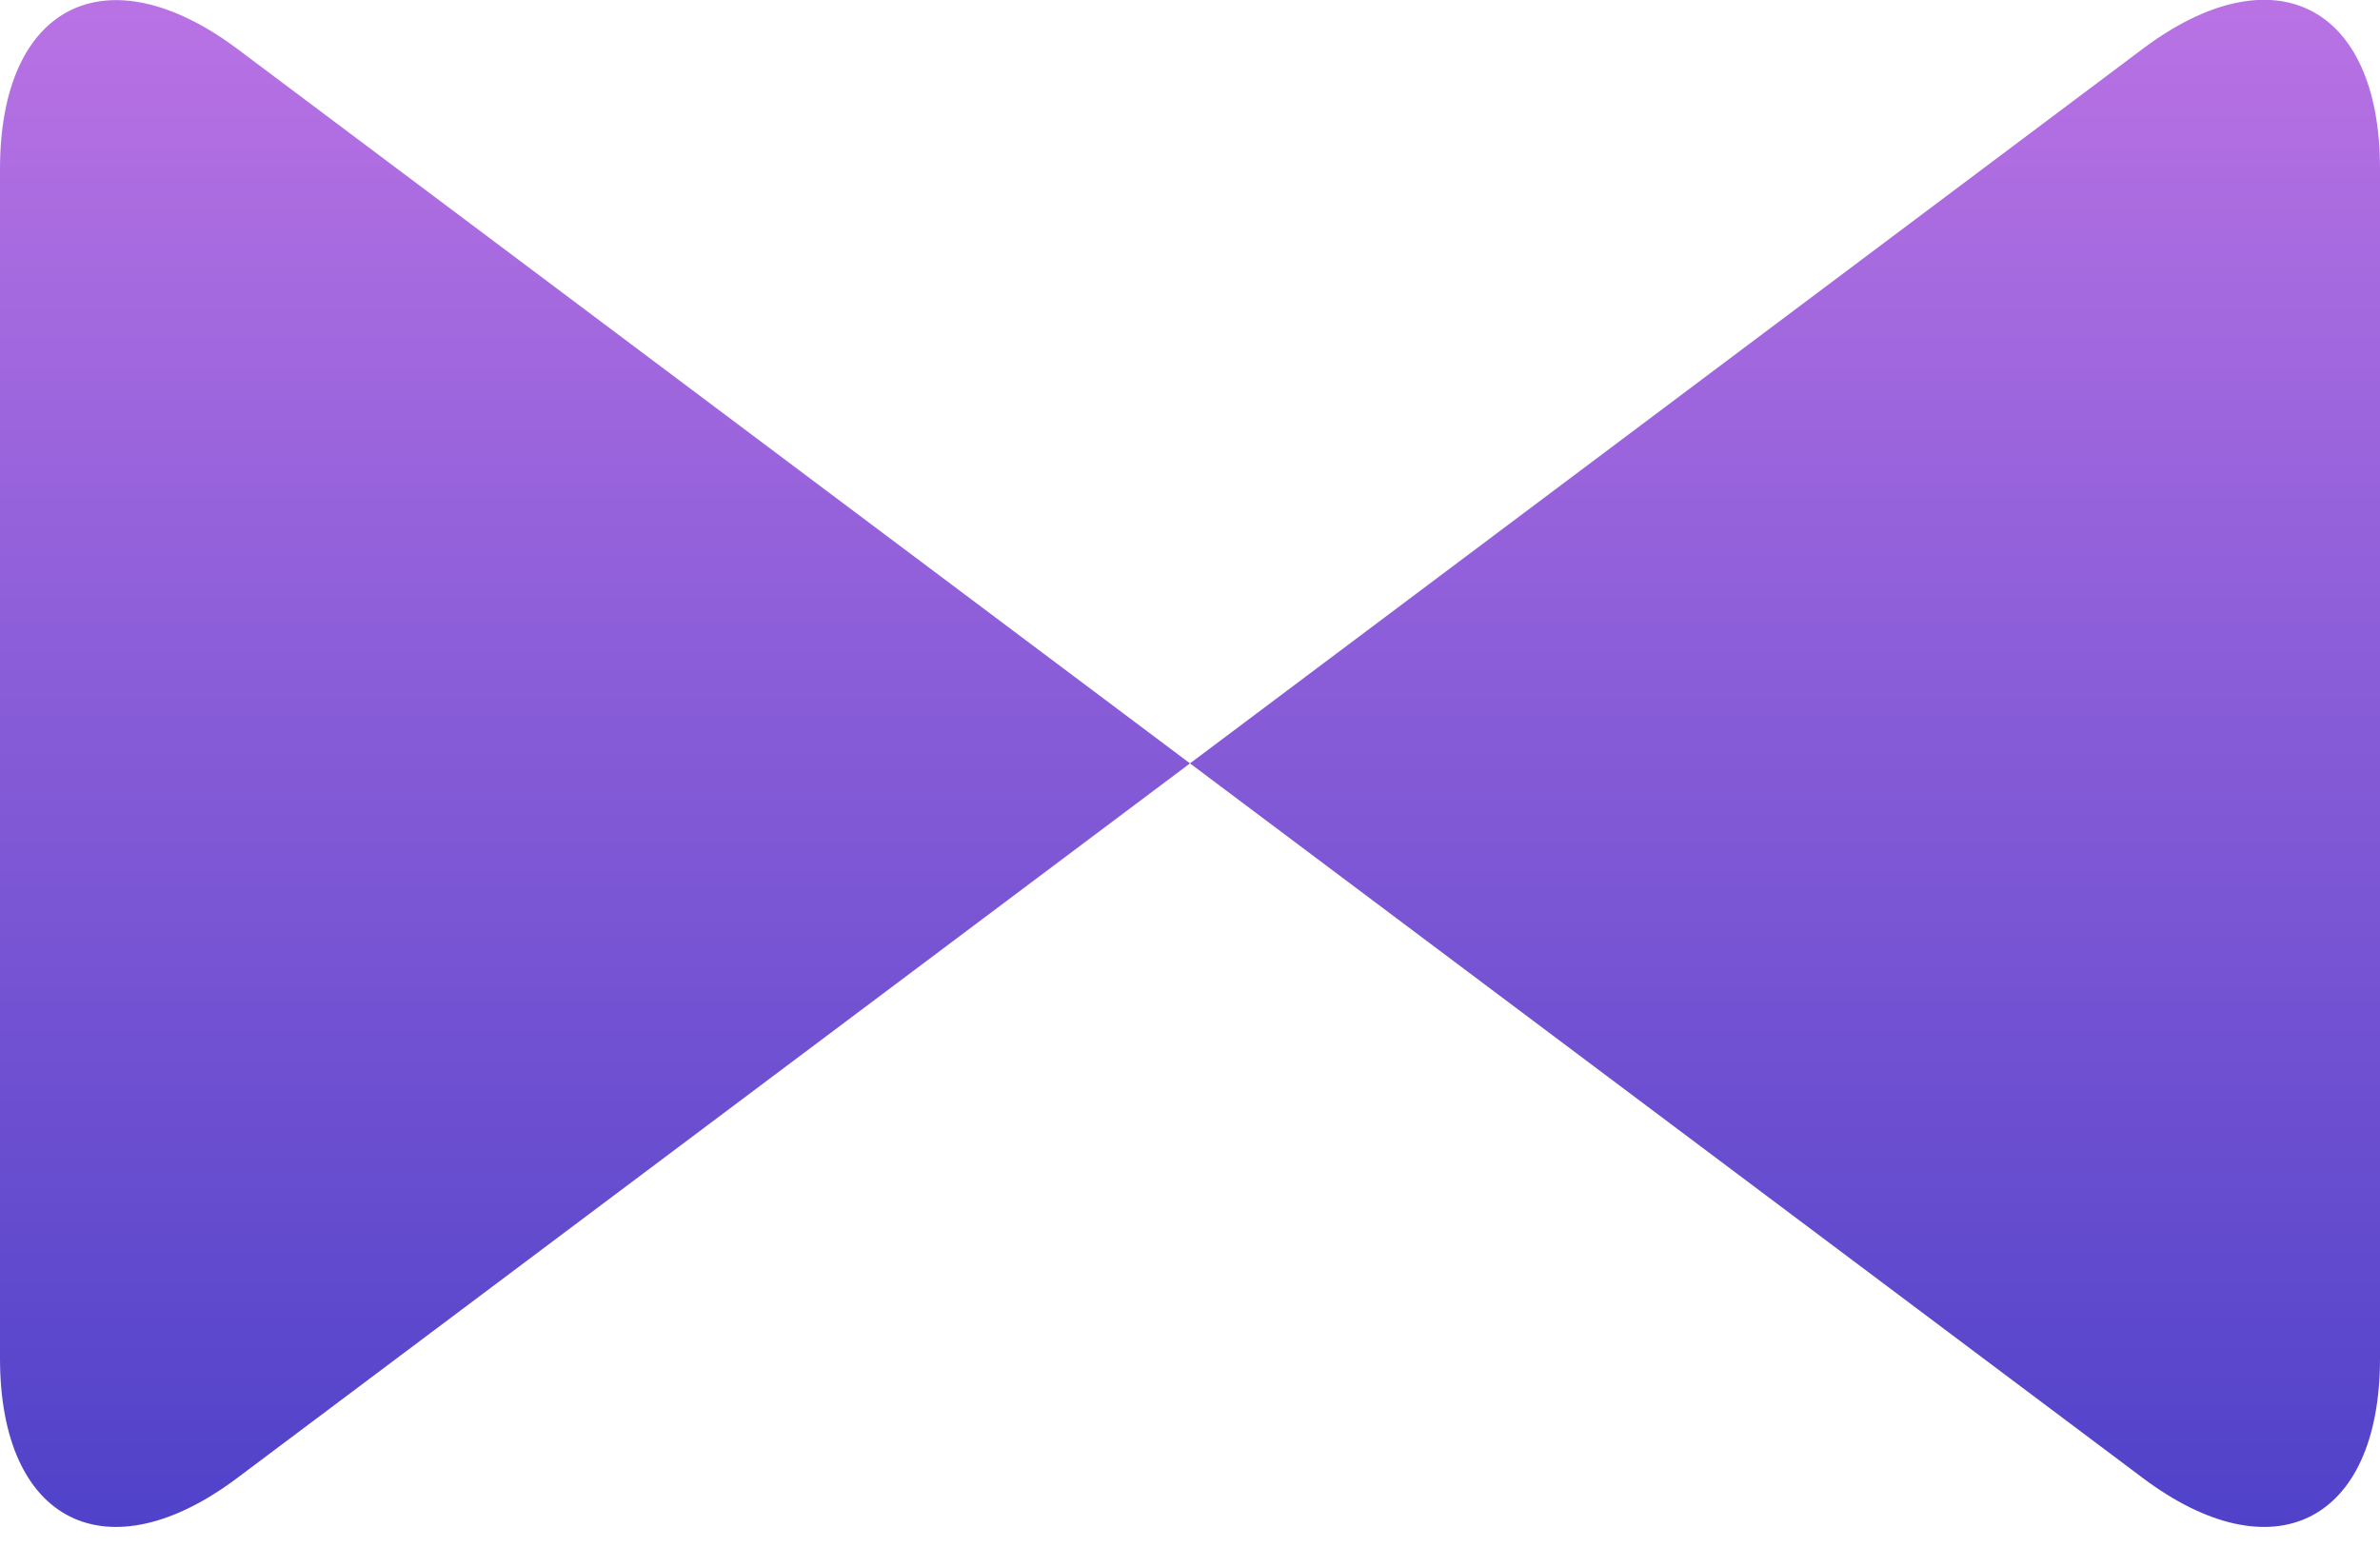 <svg xmlns="http://www.w3.org/2000/svg" width="40" height="26" viewBox="0 0 40 26">
    <defs>
        <linearGradient id="a" x1="50%" x2="50%" y1="0%" y2="100%">
            <stop stop-color="#BD74E5" offset="0%"></stop>
            <stop stop-color="#4B40C8" offset="100%"></stop>
        </linearGradient>
    </defs>
    <path fill="url(#a)" d="M57 389.84c0-2.77 1.8-3.66 4-2.01l16 12 16-12c2.2-1.66 4-.76 4 2v20c0 2.76-1.8 3.66-4 2l-16-12-16 12c-2.2 1.66-4 .76-4-2v-20z" transform="translate(-57 -387)"></path>
</svg>
